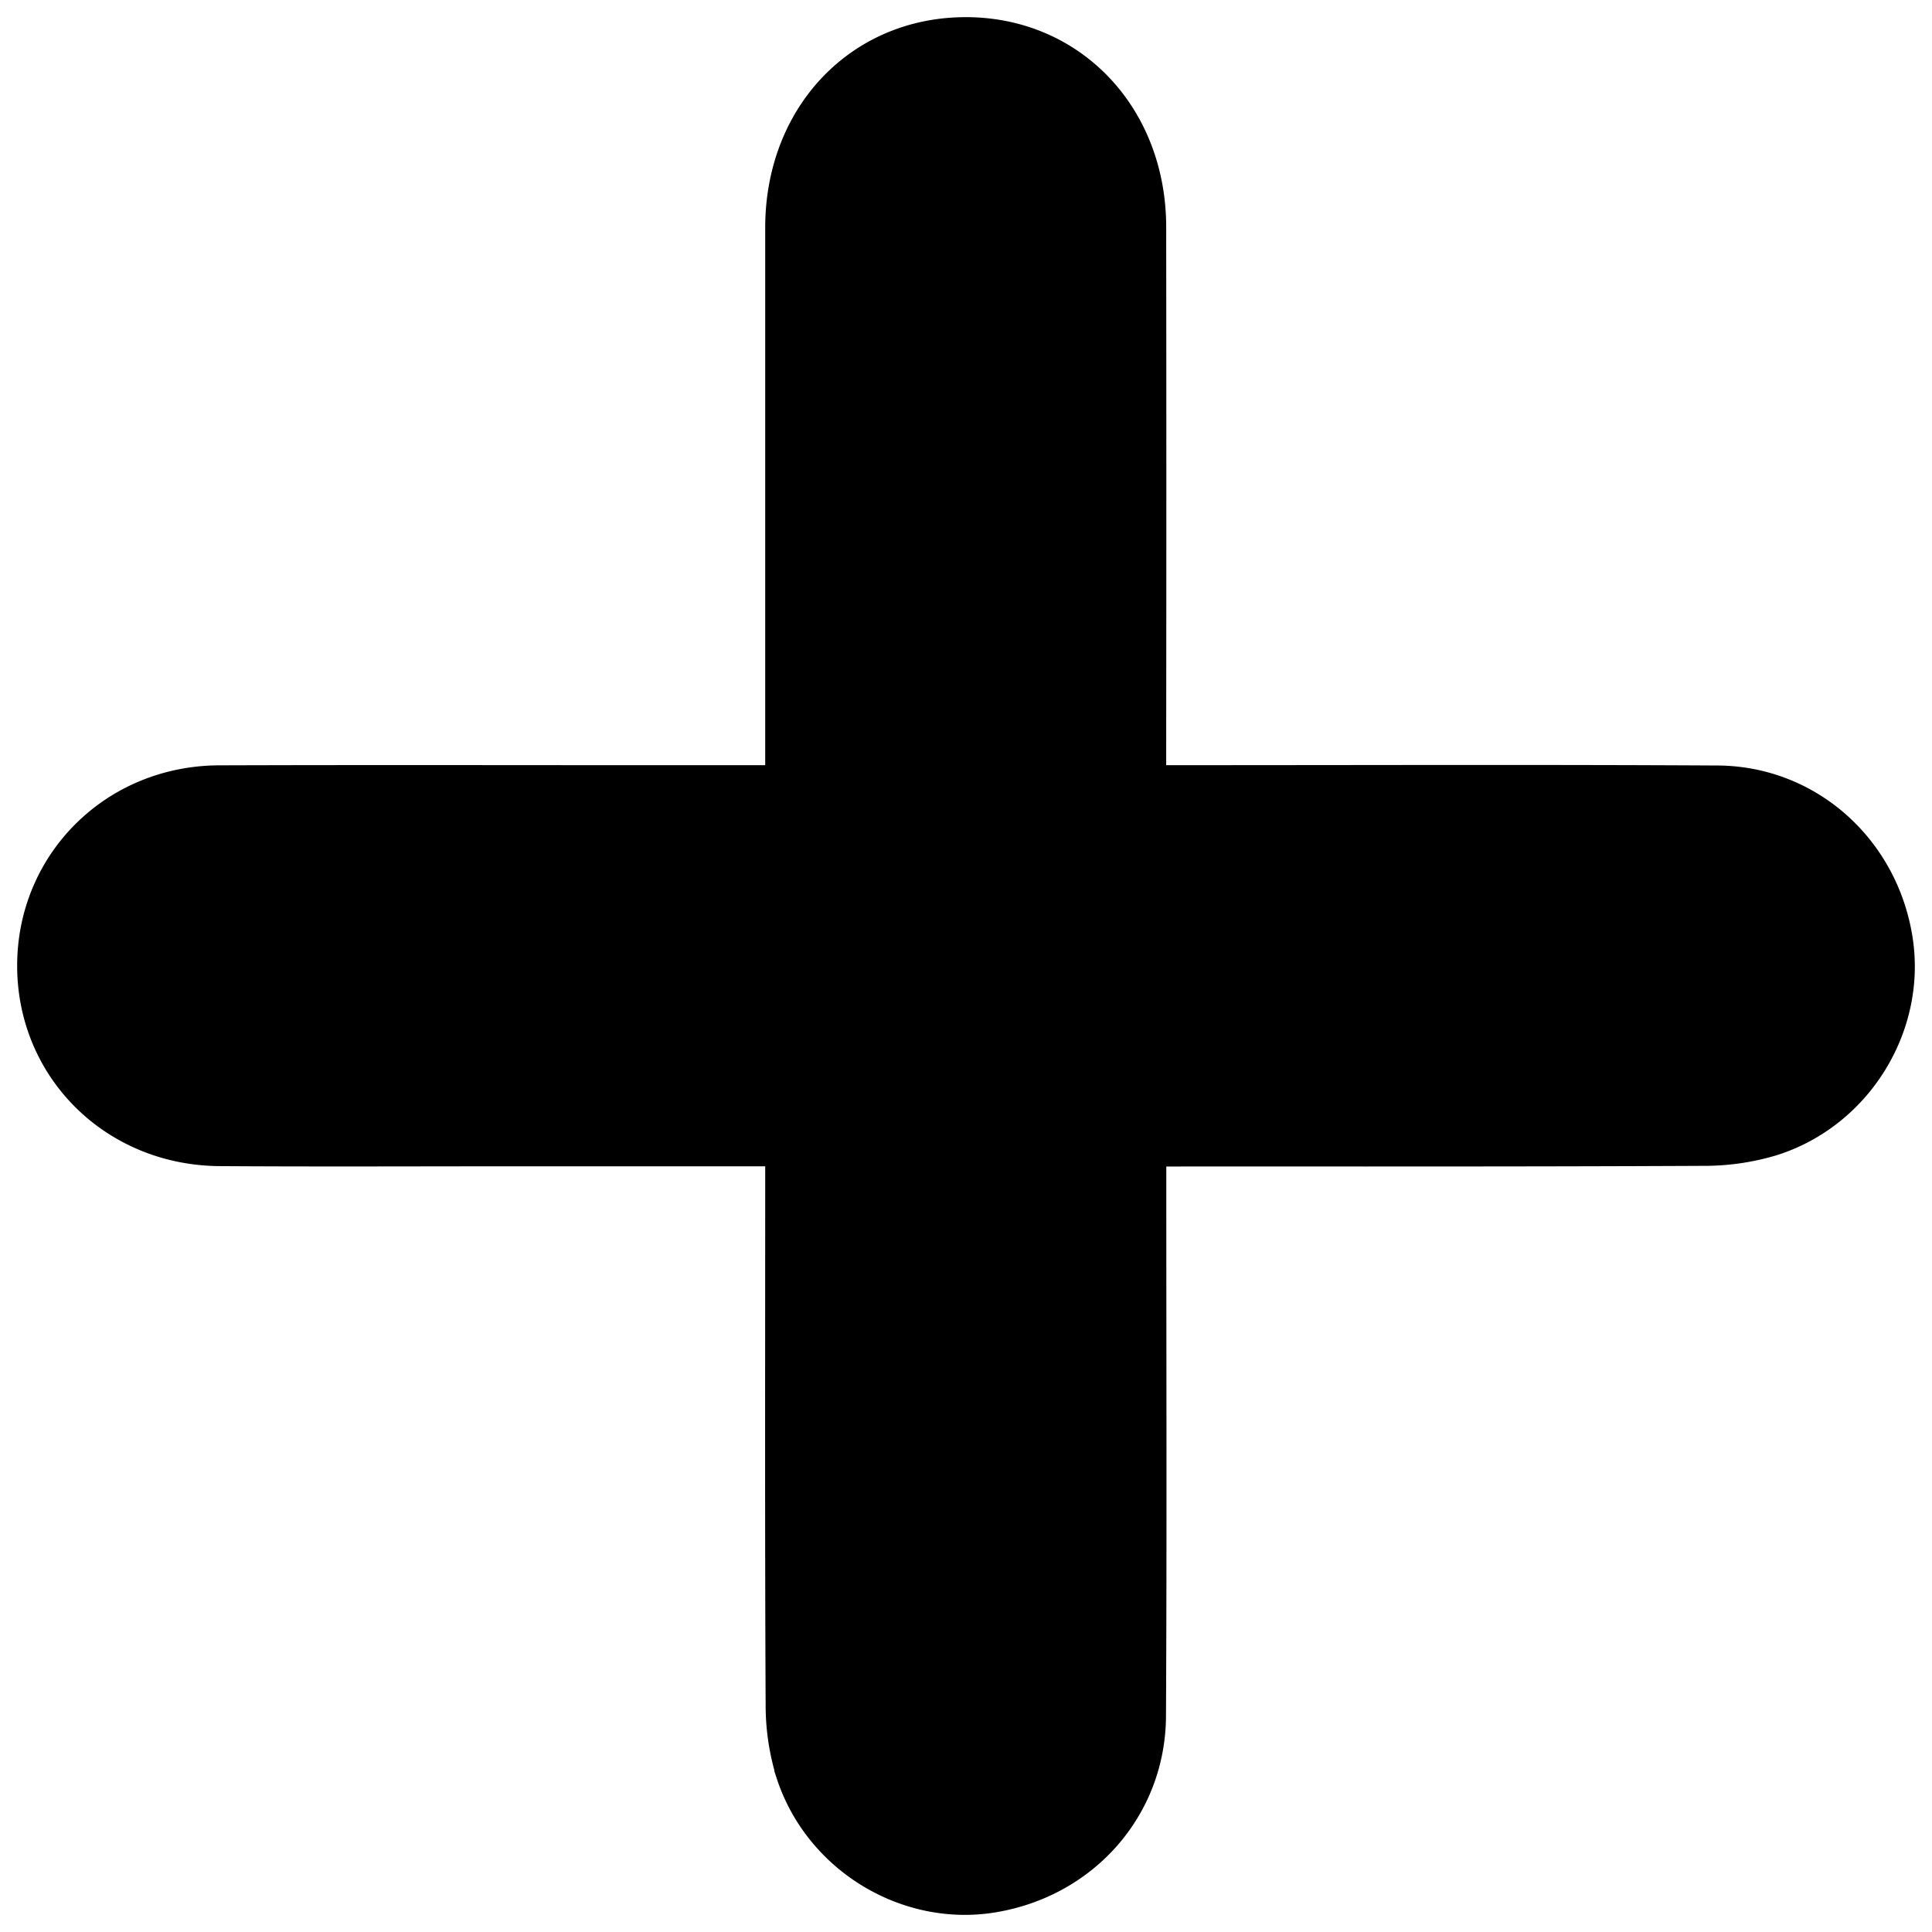 <svg id="Layer_1" data-name="Layer 1"
  xmlns="http://www.w3.org/2000/svg" viewBox="0 0 570.89 570.89">
  <defs>
    <style>.cls-1{fill:currentColor;stroke:currentColor;stroke-miterlimit:10;stroke-width:8px;}</style>
  </defs>
  <title>BIO ICONS</title>
  <path class="cls-1" d="M230.11,340.63H153.39c-29.47,0-58.93.14-88.39-.05-31.51-.19-55.88-24.36-55.93-55.12s24.33-55.2,55.72-55.31c51.25-.17,102.5,0,153.75-.05h11.57v-9.94q0-76.41,0-152.83c0-33.61,23.73-58.4,55.55-58.26,31.38.14,54.9,24.88,54.94,58q.09,76,0,151.91V230.1H351c52.17,0,104.34-.19,156.51.1,27.26.16,49.63,20.44,53.73,47.67,3.86,25.64-12,51.56-37.3,59.63a70.22,70.22,0,0,1-20.76,3c-53.09.26-106.18.17-159.27.19a32.27,32.27,0,0,0-3.28.49v9.4c0,52.17.18,104.34-.09,156.51-.15,27.43-20,49.72-47.28,54.09-25.58,4.1-51.62-11.6-59.91-36.82a68.86,68.86,0,0,1-3.11-20.74c-.25-50.64-.13-101.27-.13-151.91Z"/>
</svg>